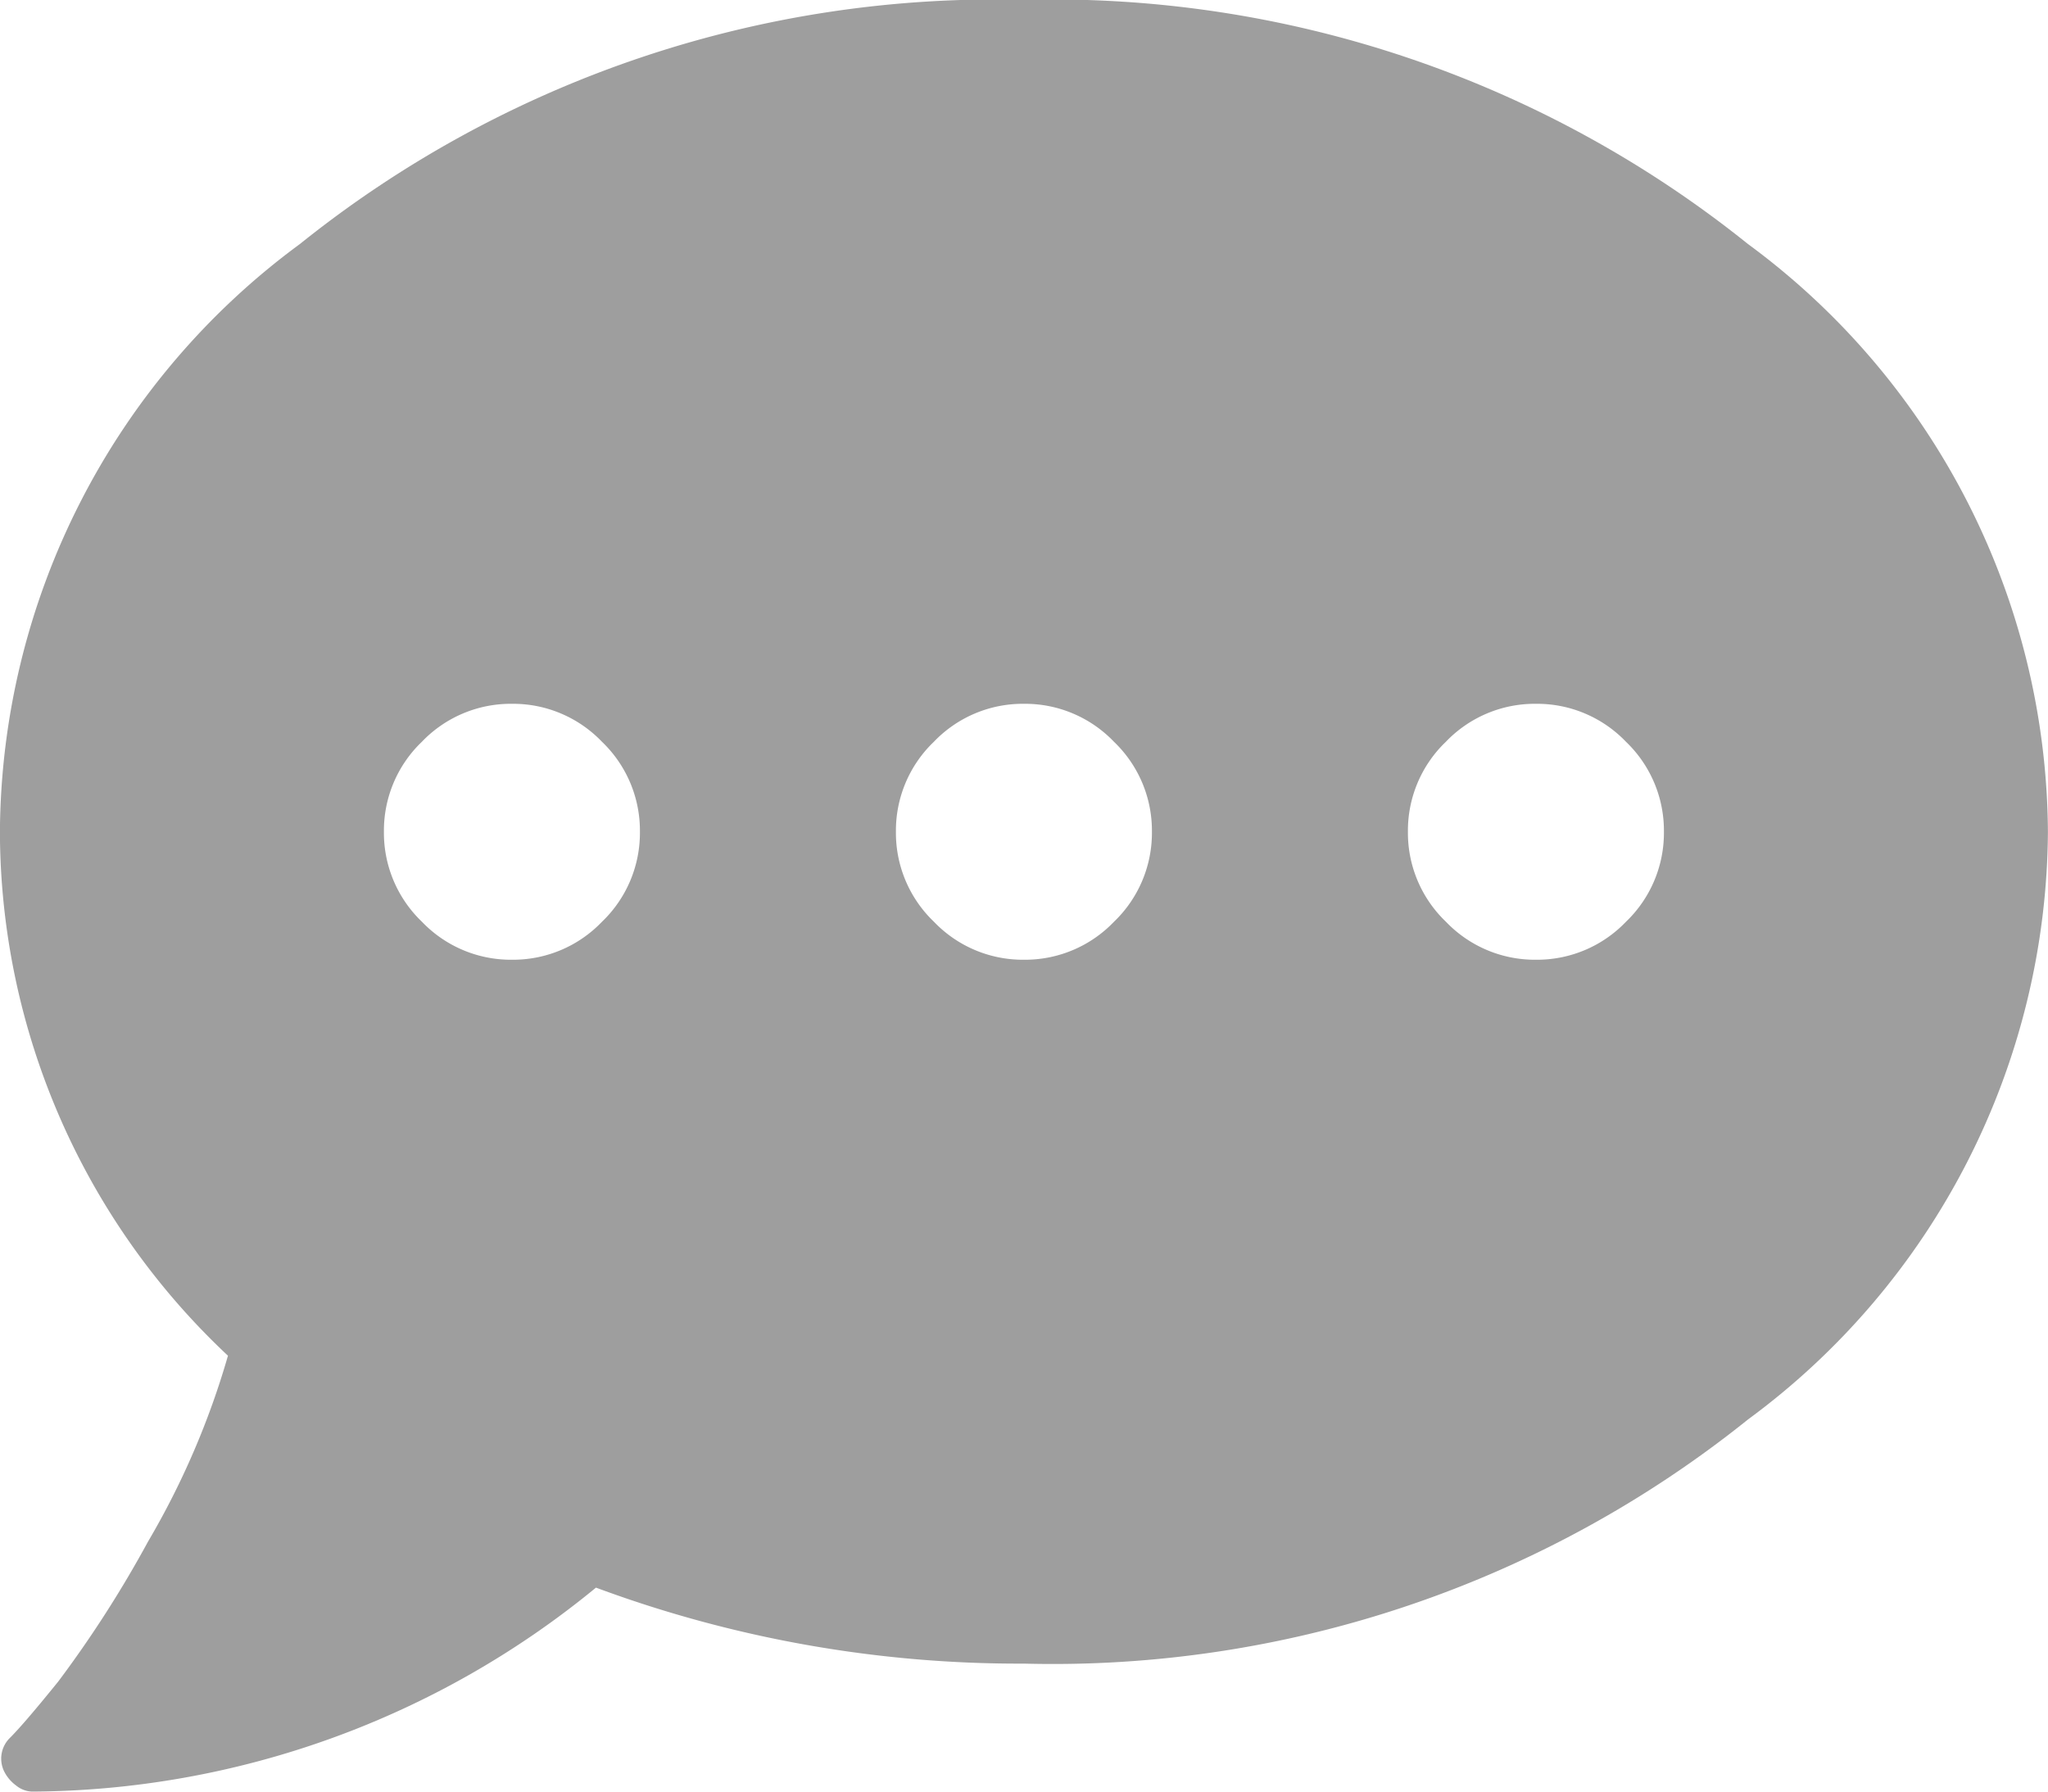 <svg xmlns="http://www.w3.org/2000/svg" width="26" height="22.75" viewBox="0 0 26 22.75">
  <path id="comment-bg" d="M-9.141-18.027a14.1,14.1,0,0,1,9.191-3.1,14.1,14.1,0,0,1,9.191,3.1,9.332,9.332,0,0,1,3.809,7.465A9.332,9.332,0,0,1,9.242-3.1,14.1,14.1,0,0,1,.051,0,15.437,15.437,0,0,1-5.383-.965a11.364,11.364,0,0,1-7.16,2.59.338.338,0,0,1-.2-.076.5.5,0,0,1-.152-.178.369.369,0,0,1,.076-.432q.178-.178.609-.711A14.481,14.481,0,0,0-11.07-1.549,10.238,10.238,0,0,0-10.055-3.91a9.146,9.146,0,0,1-2.895-6.652A9.332,9.332,0,0,1-9.141-18.027ZM-7.592-9.42a1.562,1.562,0,0,0,1.143.482A1.562,1.562,0,0,0-5.307-9.42a1.562,1.562,0,0,0,.482-1.143,1.562,1.562,0,0,0-.482-1.143,1.562,1.562,0,0,0-1.143-.482,1.562,1.562,0,0,0-1.143.482,1.562,1.562,0,0,0-.482,1.143A1.562,1.562,0,0,0-7.592-9.42Zm6.5,0a1.562,1.562,0,0,0,1.143.482A1.562,1.562,0,0,0,1.193-9.42a1.562,1.562,0,0,0,.482-1.143,1.562,1.562,0,0,0-.482-1.143,1.562,1.562,0,0,0-1.143-.482,1.562,1.562,0,0,0-1.143.482,1.562,1.562,0,0,0-.482,1.143A1.562,1.562,0,0,0-1.092-9.42Zm6.5,0a1.562,1.562,0,0,0,1.143.482A1.562,1.562,0,0,0,7.693-9.42a1.562,1.562,0,0,0,.482-1.143,1.562,1.562,0,0,0-.482-1.143,1.562,1.562,0,0,0-1.143-.482,1.562,1.562,0,0,0-1.143.482,1.562,1.562,0,0,0-.482,1.143A1.562,1.562,0,0,0,5.408-9.42Z" transform="translate(12.949 21.125)" fill="#9e9e9e"/>
</svg>
